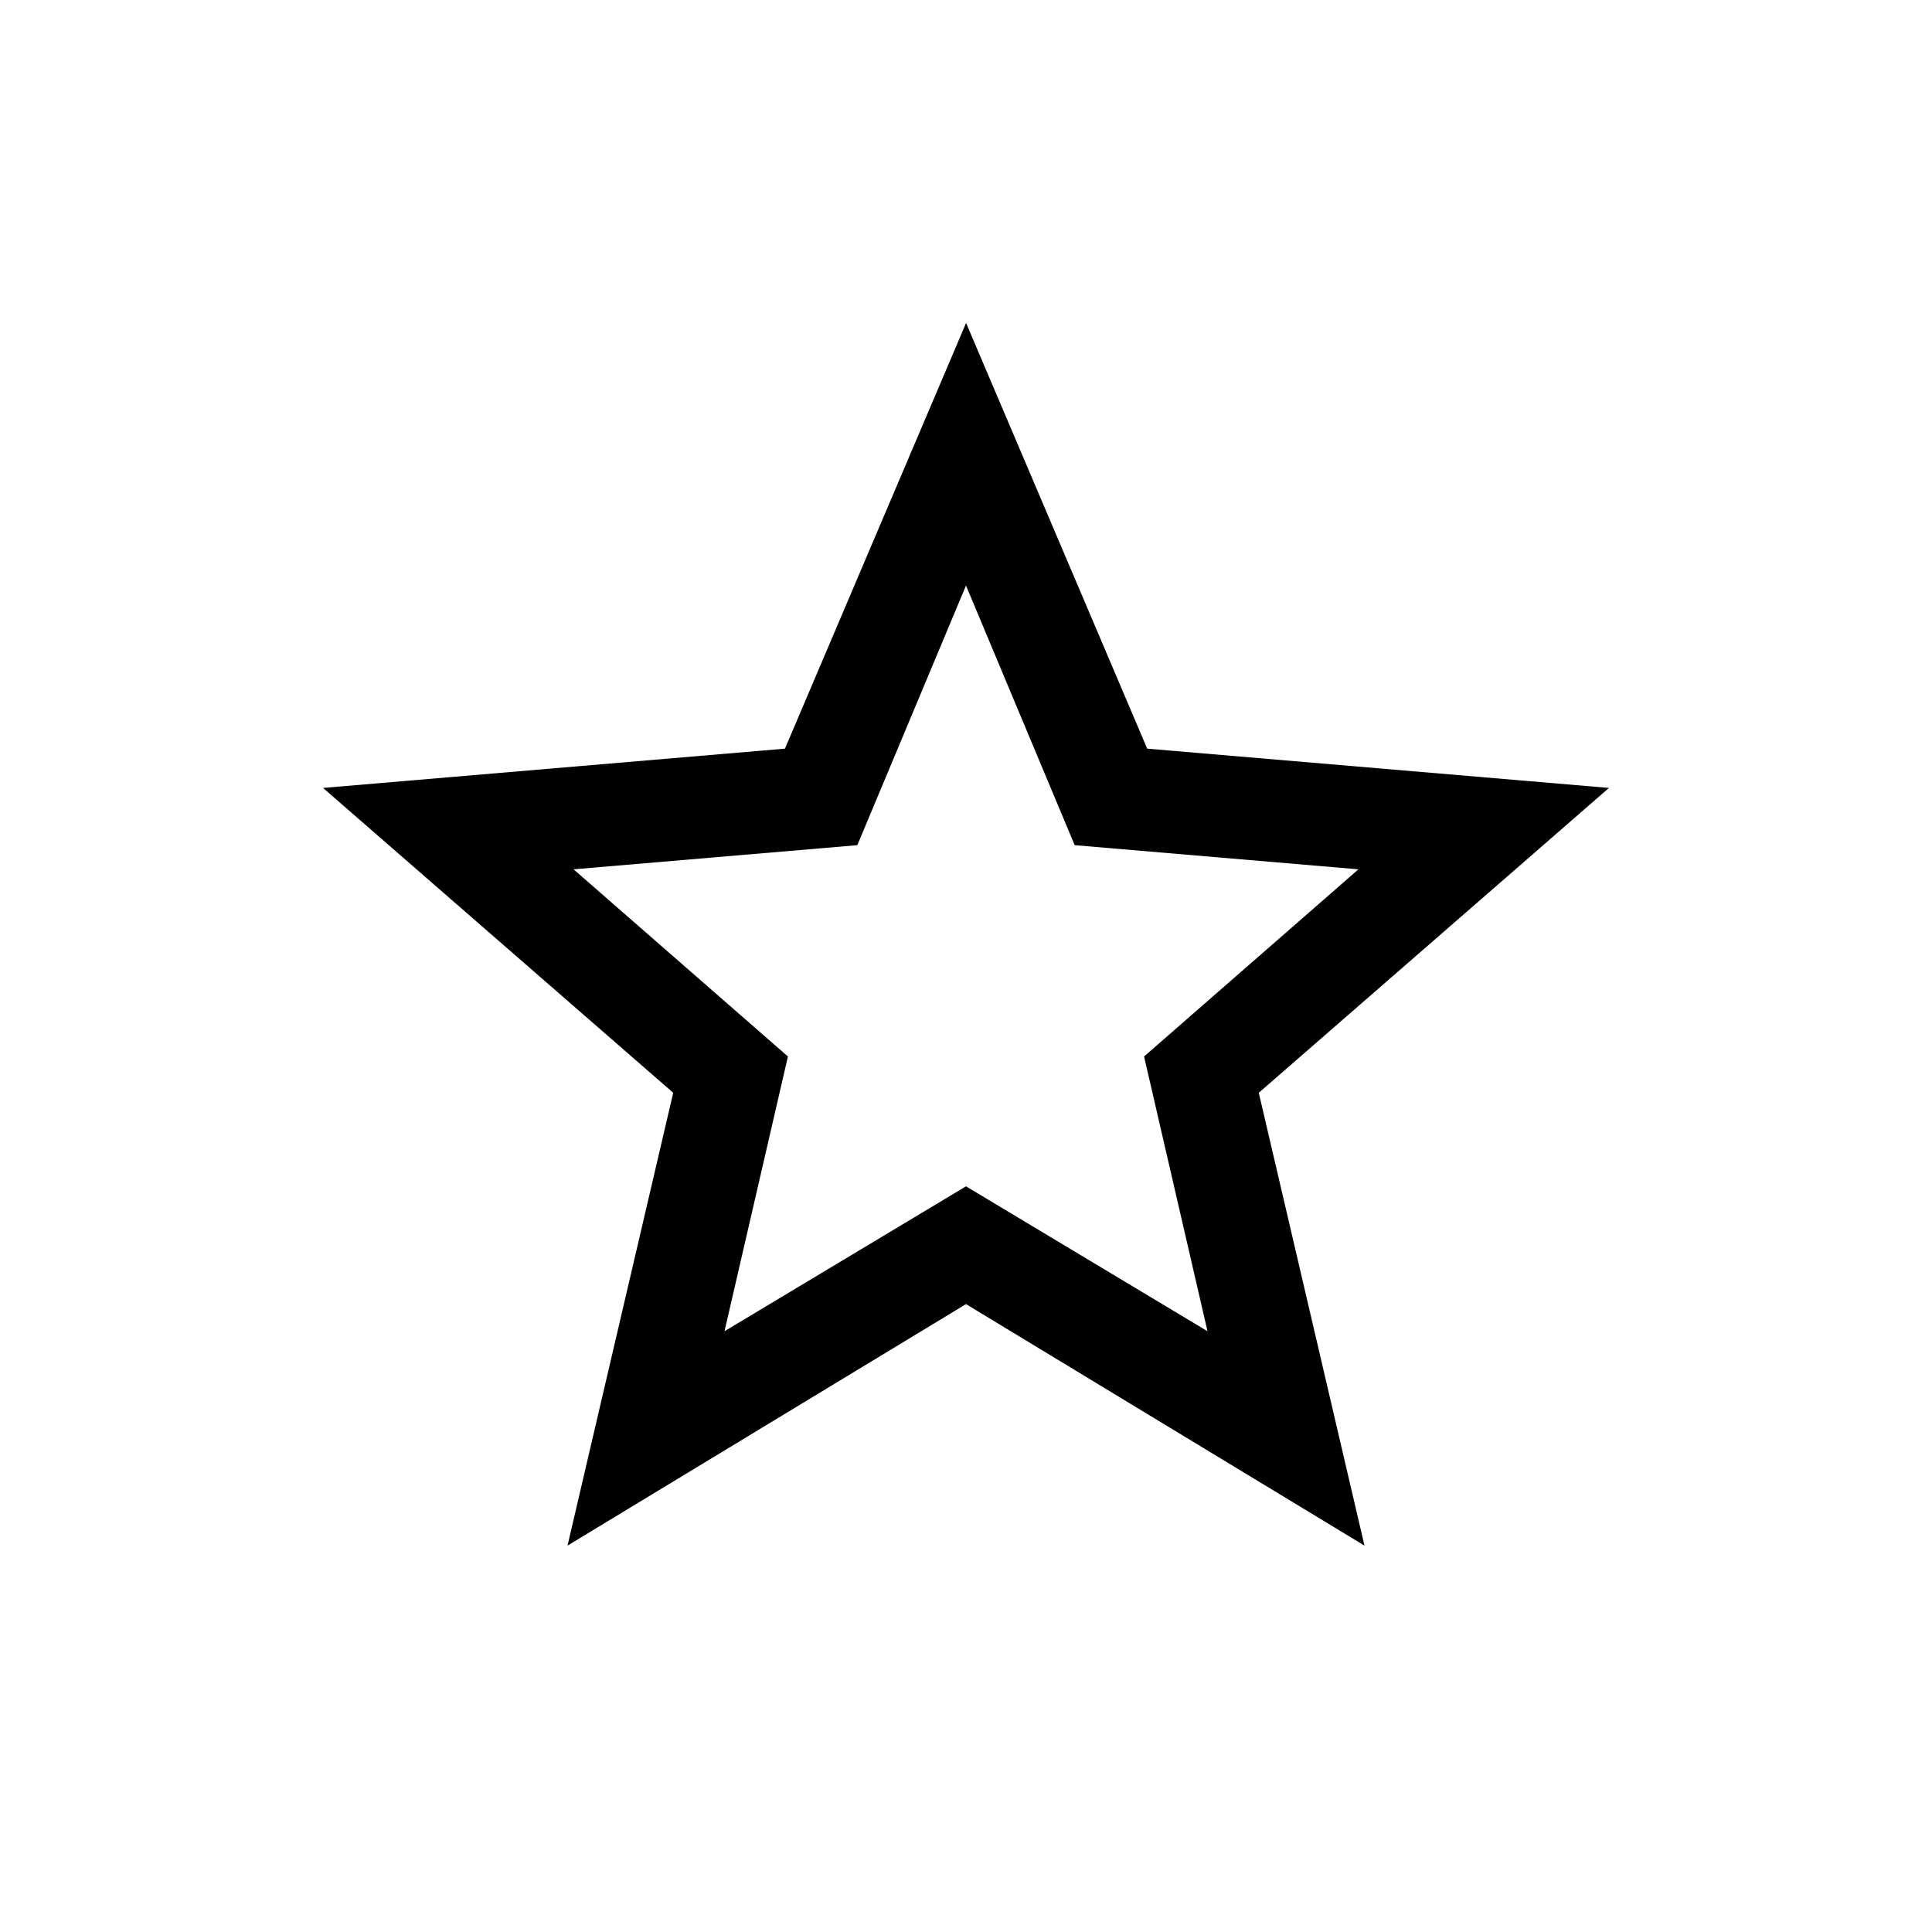 <!-- Generated by IcoMoon.io -->
<svg version="1.1" xmlns="http://www.w3.org/2000/svg" width="24" height="24" viewBox="0 0 24 24">
<title>star_outline</title>
<path d="M12 14.737l3 1.8-0.788-3.413 2.663-2.325-3.525-0.3-1.35-3.225-1.35 3.225-3.525 0.3 2.663 2.325-0.788 3.413zM19.987 9.788l-4.35 3.787 1.313 5.625-4.95-3-4.95 3 1.313-5.625-4.35-3.787 5.738-0.488 2.25-5.288 2.25 5.288z"></path>
</svg>
